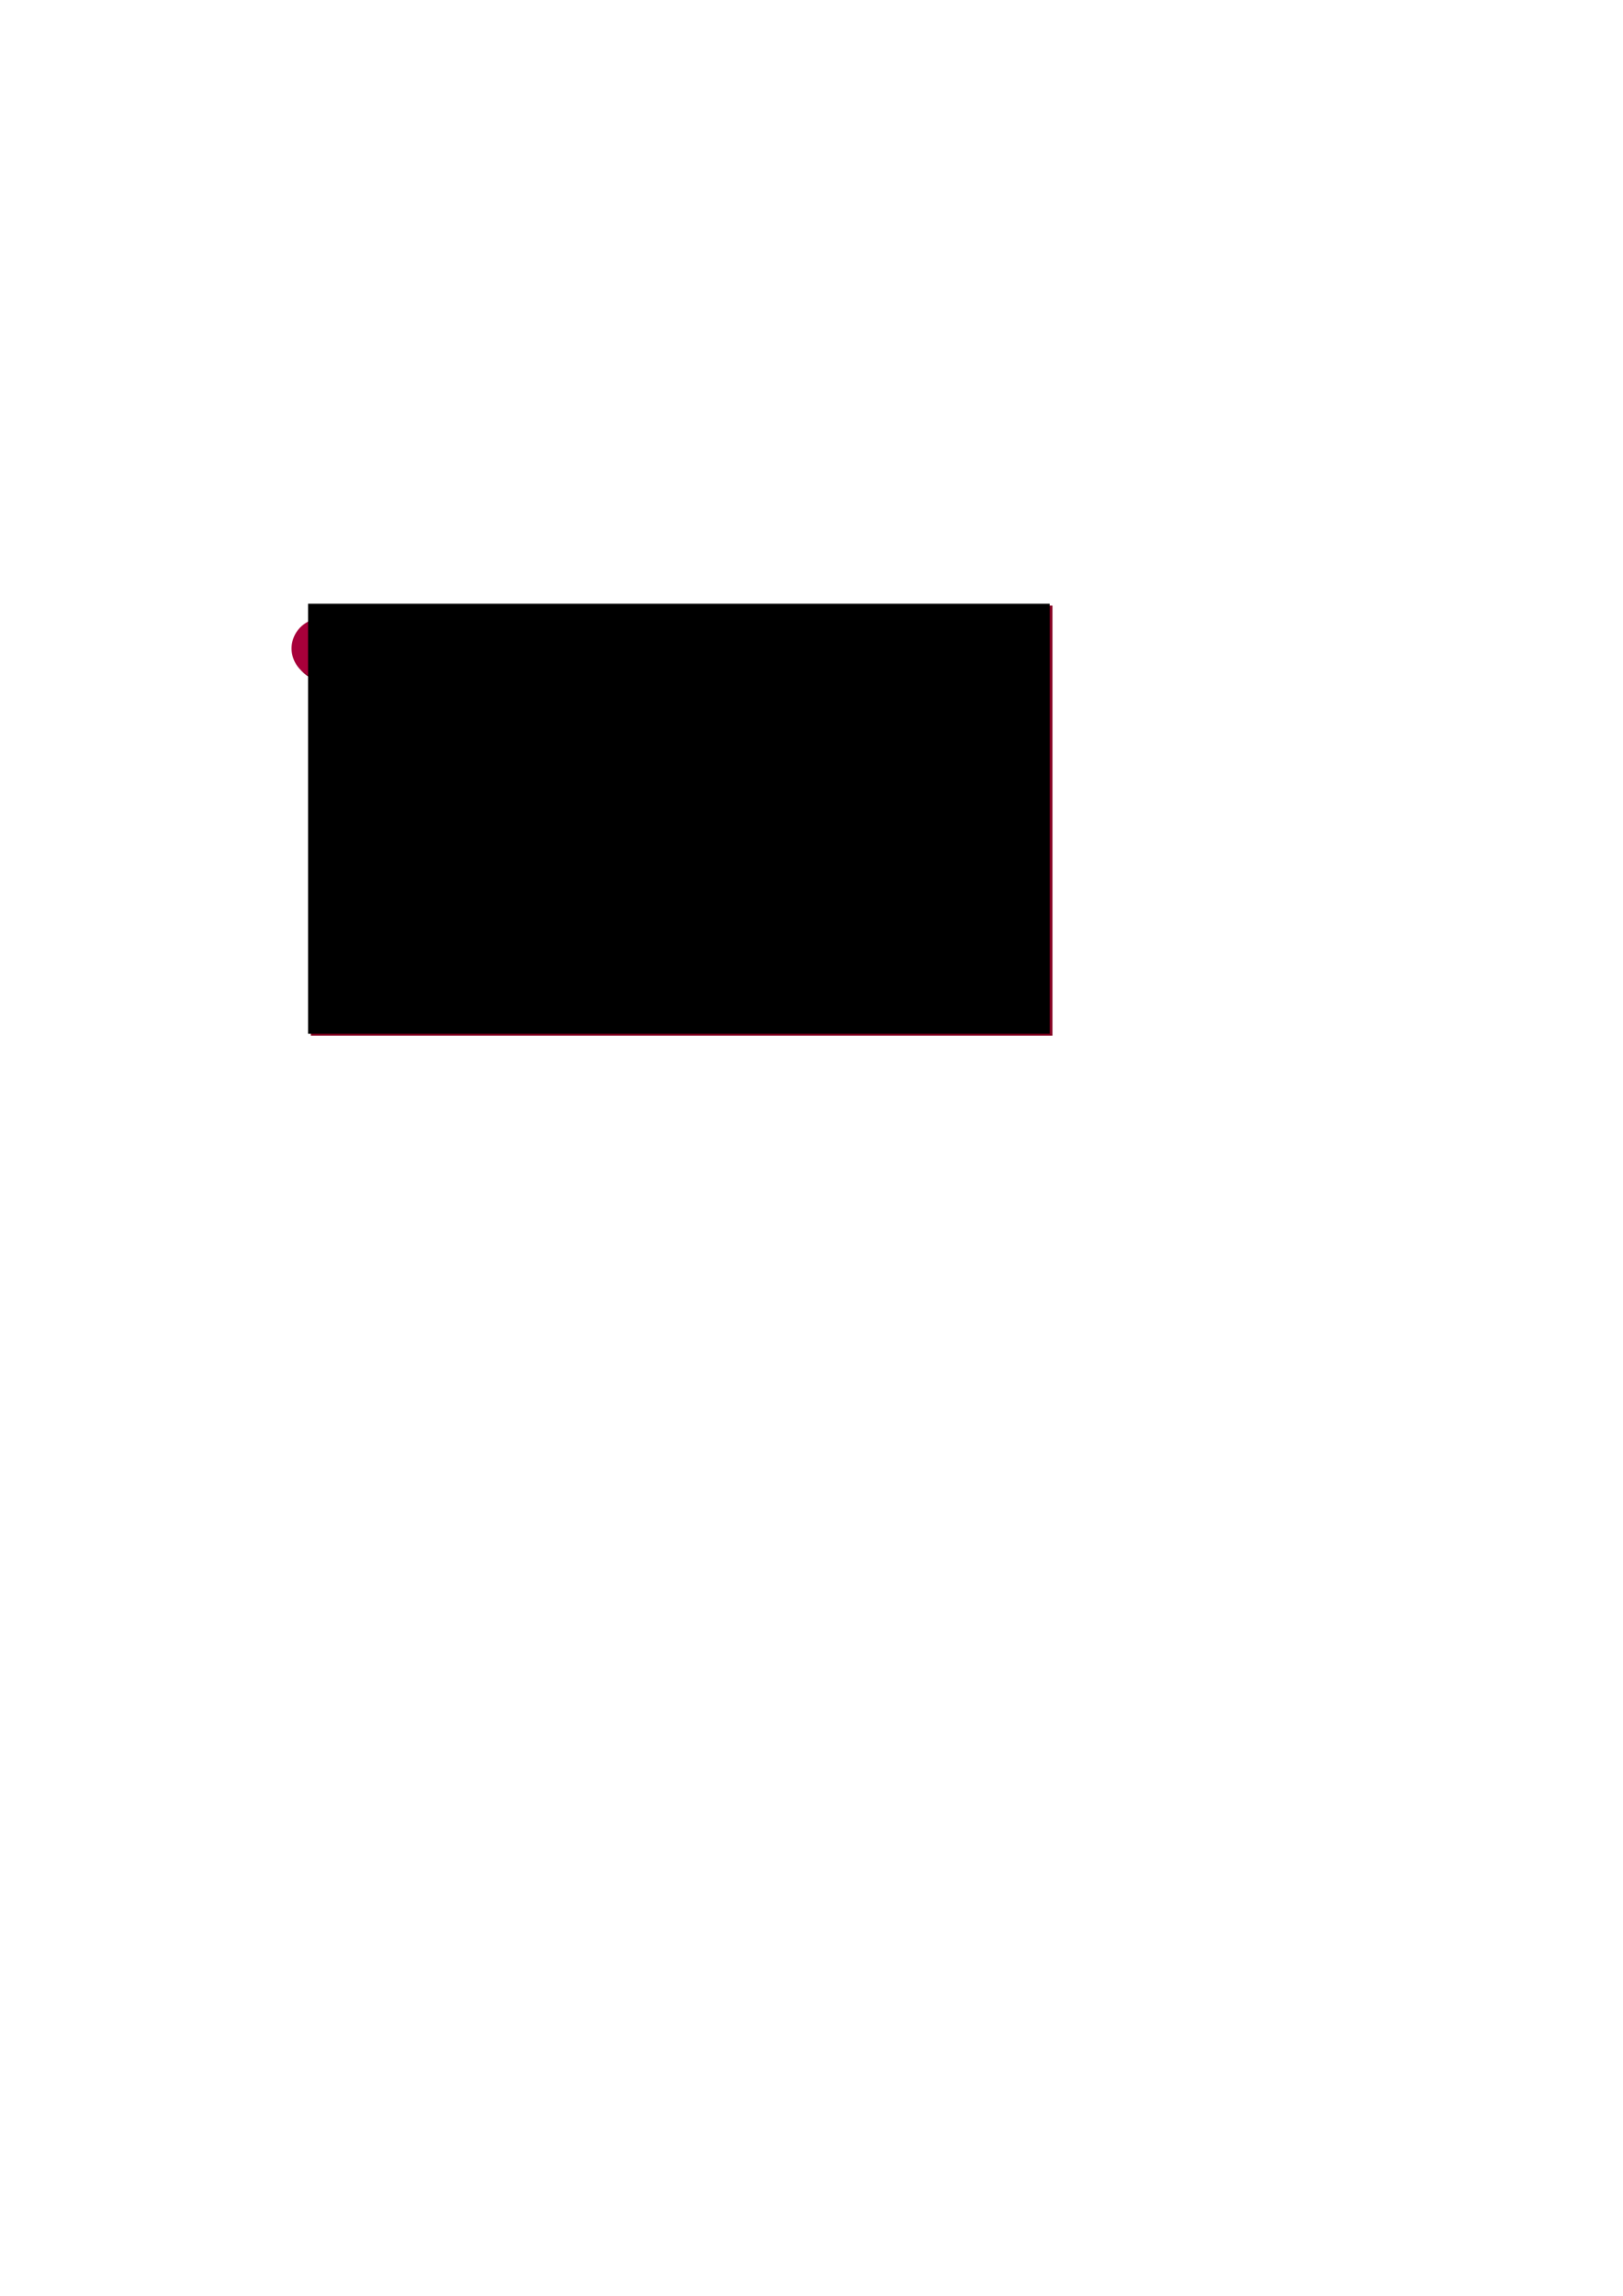 <?xml version="1.0" encoding="UTF-8" standalone="no"?>
<!-- Created with Inkscape (http://www.inkscape.org/) -->
<svg
   xmlns:dc="http://purl.org/dc/elements/1.1/"
   xmlns:cc="http://web.resource.org/cc/"
   xmlns:rdf="http://www.w3.org/1999/02/22-rdf-syntax-ns#"
   xmlns:svg="http://www.w3.org/2000/svg"
   xmlns="http://www.w3.org/2000/svg"
   xmlns:sodipodi="http://sodipodi.sourceforge.net/DTD/sodipodi-0.dtd"
   xmlns:inkscape="http://www.inkscape.org/namespaces/inkscape"
   width="744.094"
   height="1052.362"
   id="svg2"
   sodipodi:version="0.32"
   inkscape:version="0.45.1"
   sodipodi:docbase="/home/tauberer/dev/lambdacalc/lambda/images"
   sodipodi:docname="logo.svg"
   inkscape:export-filename="/home/tauberer/dev/lambdacalc/lambda/images/logo-large.png"
   inkscape:export-xdpi="358.4985"
   inkscape:export-ydpi="358.4985"
   inkscape:output_extension="org.inkscape.output.svg.inkscape">
  <defs
     id="defs4">
    <filter
       inkscape:collect="always"
       id="filter3327">
      <feGaussianBlur
         inkscape:collect="always"
         stdDeviation="1.263"
         id="feGaussianBlur3329" />
    </filter>
    <filter
       inkscape:collect="always"
       id="filter3495">
      <feGaussianBlur
         inkscape:collect="always"
         stdDeviation="0.094"
         id="feGaussianBlur3497" />
    </filter>
    <filter
       inkscape:collect="always"
       id="filter3511">
      <feGaussianBlur
         inkscape:collect="always"
         stdDeviation="0.377"
         id="feGaussianBlur3513" />
    </filter>
    <filter
       inkscape:collect="always"
       id="filter3519">
      <feGaussianBlur
         inkscape:collect="always"
         stdDeviation="0.174"
         id="feGaussianBlur3521" />
    </filter>
  </defs>
  <sodipodi:namedview
     id="base"
     pagecolor="#ffffff"
     bordercolor="#666666"
     borderopacity="1.0"
     inkscape:pageopacity="0.0"
     inkscape:pageshadow="2"
     inkscape:zoom="7.9195959"
     inkscape:cx="172.53277"
     inkscape:cy="752.99344"
     inkscape:document-units="px"
     inkscape:current-layer="layer1"
     inkscape:window-width="872"
     inkscape:window-height="619"
     inkscape:window-x="355"
     inkscape:window-y="328" />
  <g
     inkscape:label="Layer 1"
     inkscape:groupmode="layer"
     id="layer1">
    <rect
       style="opacity:0.675;fill:#003eb3;fill-opacity:0;stroke:none;stroke-width:0.747;stroke-linecap:butt;stroke-linejoin:miter;stroke-miterlimit:4;stroke-dasharray:none;stroke-dashoffset:0;stroke-opacity:1"
       id="rect3523"
       width="35.355"
       height="34.598"
       x="130.815"
       y="280.711"
       rx="5.047"
       ry="5.051" />
    <path
       sodipodi:type="arc"
       style="opacity:1;fill:#840023;fill-opacity:1;stroke:none;stroke-width:0.596;stroke-miterlimit:4;stroke-dasharray:none;stroke-opacity:1;filter:url(#filter3327)"
       id="path2190"
       sodipodi:cx="148.92633"
       sodipodi:cy="297.7814"
       sodipodi:rx="17.721922"
       sodipodi:ry="17.1001"
       d="M 166.648 297.781 A 17.722 17.1 0 1 1  131.204,297.781 A 17.722 17.1 0 1 1  166.648 297.781 z"
       transform="matrix(0.818,0,0,0.818,27.415,54.794)" />
    <path
       sodipodi:type="arc"
       style="opacity:1;fill:#a8003a;fill-opacity:1;stroke:none;stroke-width:0.596;stroke-miterlimit:4;stroke-dasharray:none;stroke-opacity:1;filter:url(#filter3519)"
       id="path1315"
       sodipodi:cx="148.92633"
       sodipodi:cy="297.7814"
       sodipodi:rx="17.721922"
       sodipodi:ry="17.1001"
       d="M 166.648 297.781 A 17.722 17.1 0 1 1  131.204,297.781 A 17.722 17.1 0 1 1  166.648 297.781 z"
       transform="matrix(0.818,0,0,0.818,26.343,53.655)" />
    <flowRoot
       xml:space="preserve"
       id="flowRoot3065"
       transform="translate(108.232,19.509)"
       style="fill:#840023;fill-opacity:1;filter:url(#filter3511)"><flowRegion
         id="flowRegion3067"><rect
           id="rect3069"
           width="340"
           height="197.143"
           x="34.286"
           y="258.076"
           style="fill:#840023;fill-opacity:1" /></flowRegion><flowPara
         id="flowPara3071"
         style="font-size:32px;font-style:normal;font-variant:normal;font-weight:normal;font-stretch:normal;text-align:start;line-height:125%;writing-mode:lr-tb;text-anchor:start;fill:#840023;fill-opacity:1;font-family:Times New Roman">λ</flowPara></flowRoot>    <flowRoot
       xml:space="preserve"
       id="flowRoot1307"
       transform="translate(106.953,18.655)"
       style="filter:url(#filter3495)"><flowRegion
         id="flowRegion1309"><rect
           id="rect1311"
           width="340"
           height="197.143"
           x="34.286"
           y="258.076" /></flowRegion><flowPara
         id="flowPara1313"
         style="font-size:32px;font-style:normal;font-variant:normal;font-weight:normal;font-stretch:normal;text-align:start;line-height:125%;writing-mode:lr-tb;text-anchor:start;fill:#ffffff;fill-opacity:1;font-family:Times New Roman">λ</flowPara></flowRoot>  </g>
</svg>
